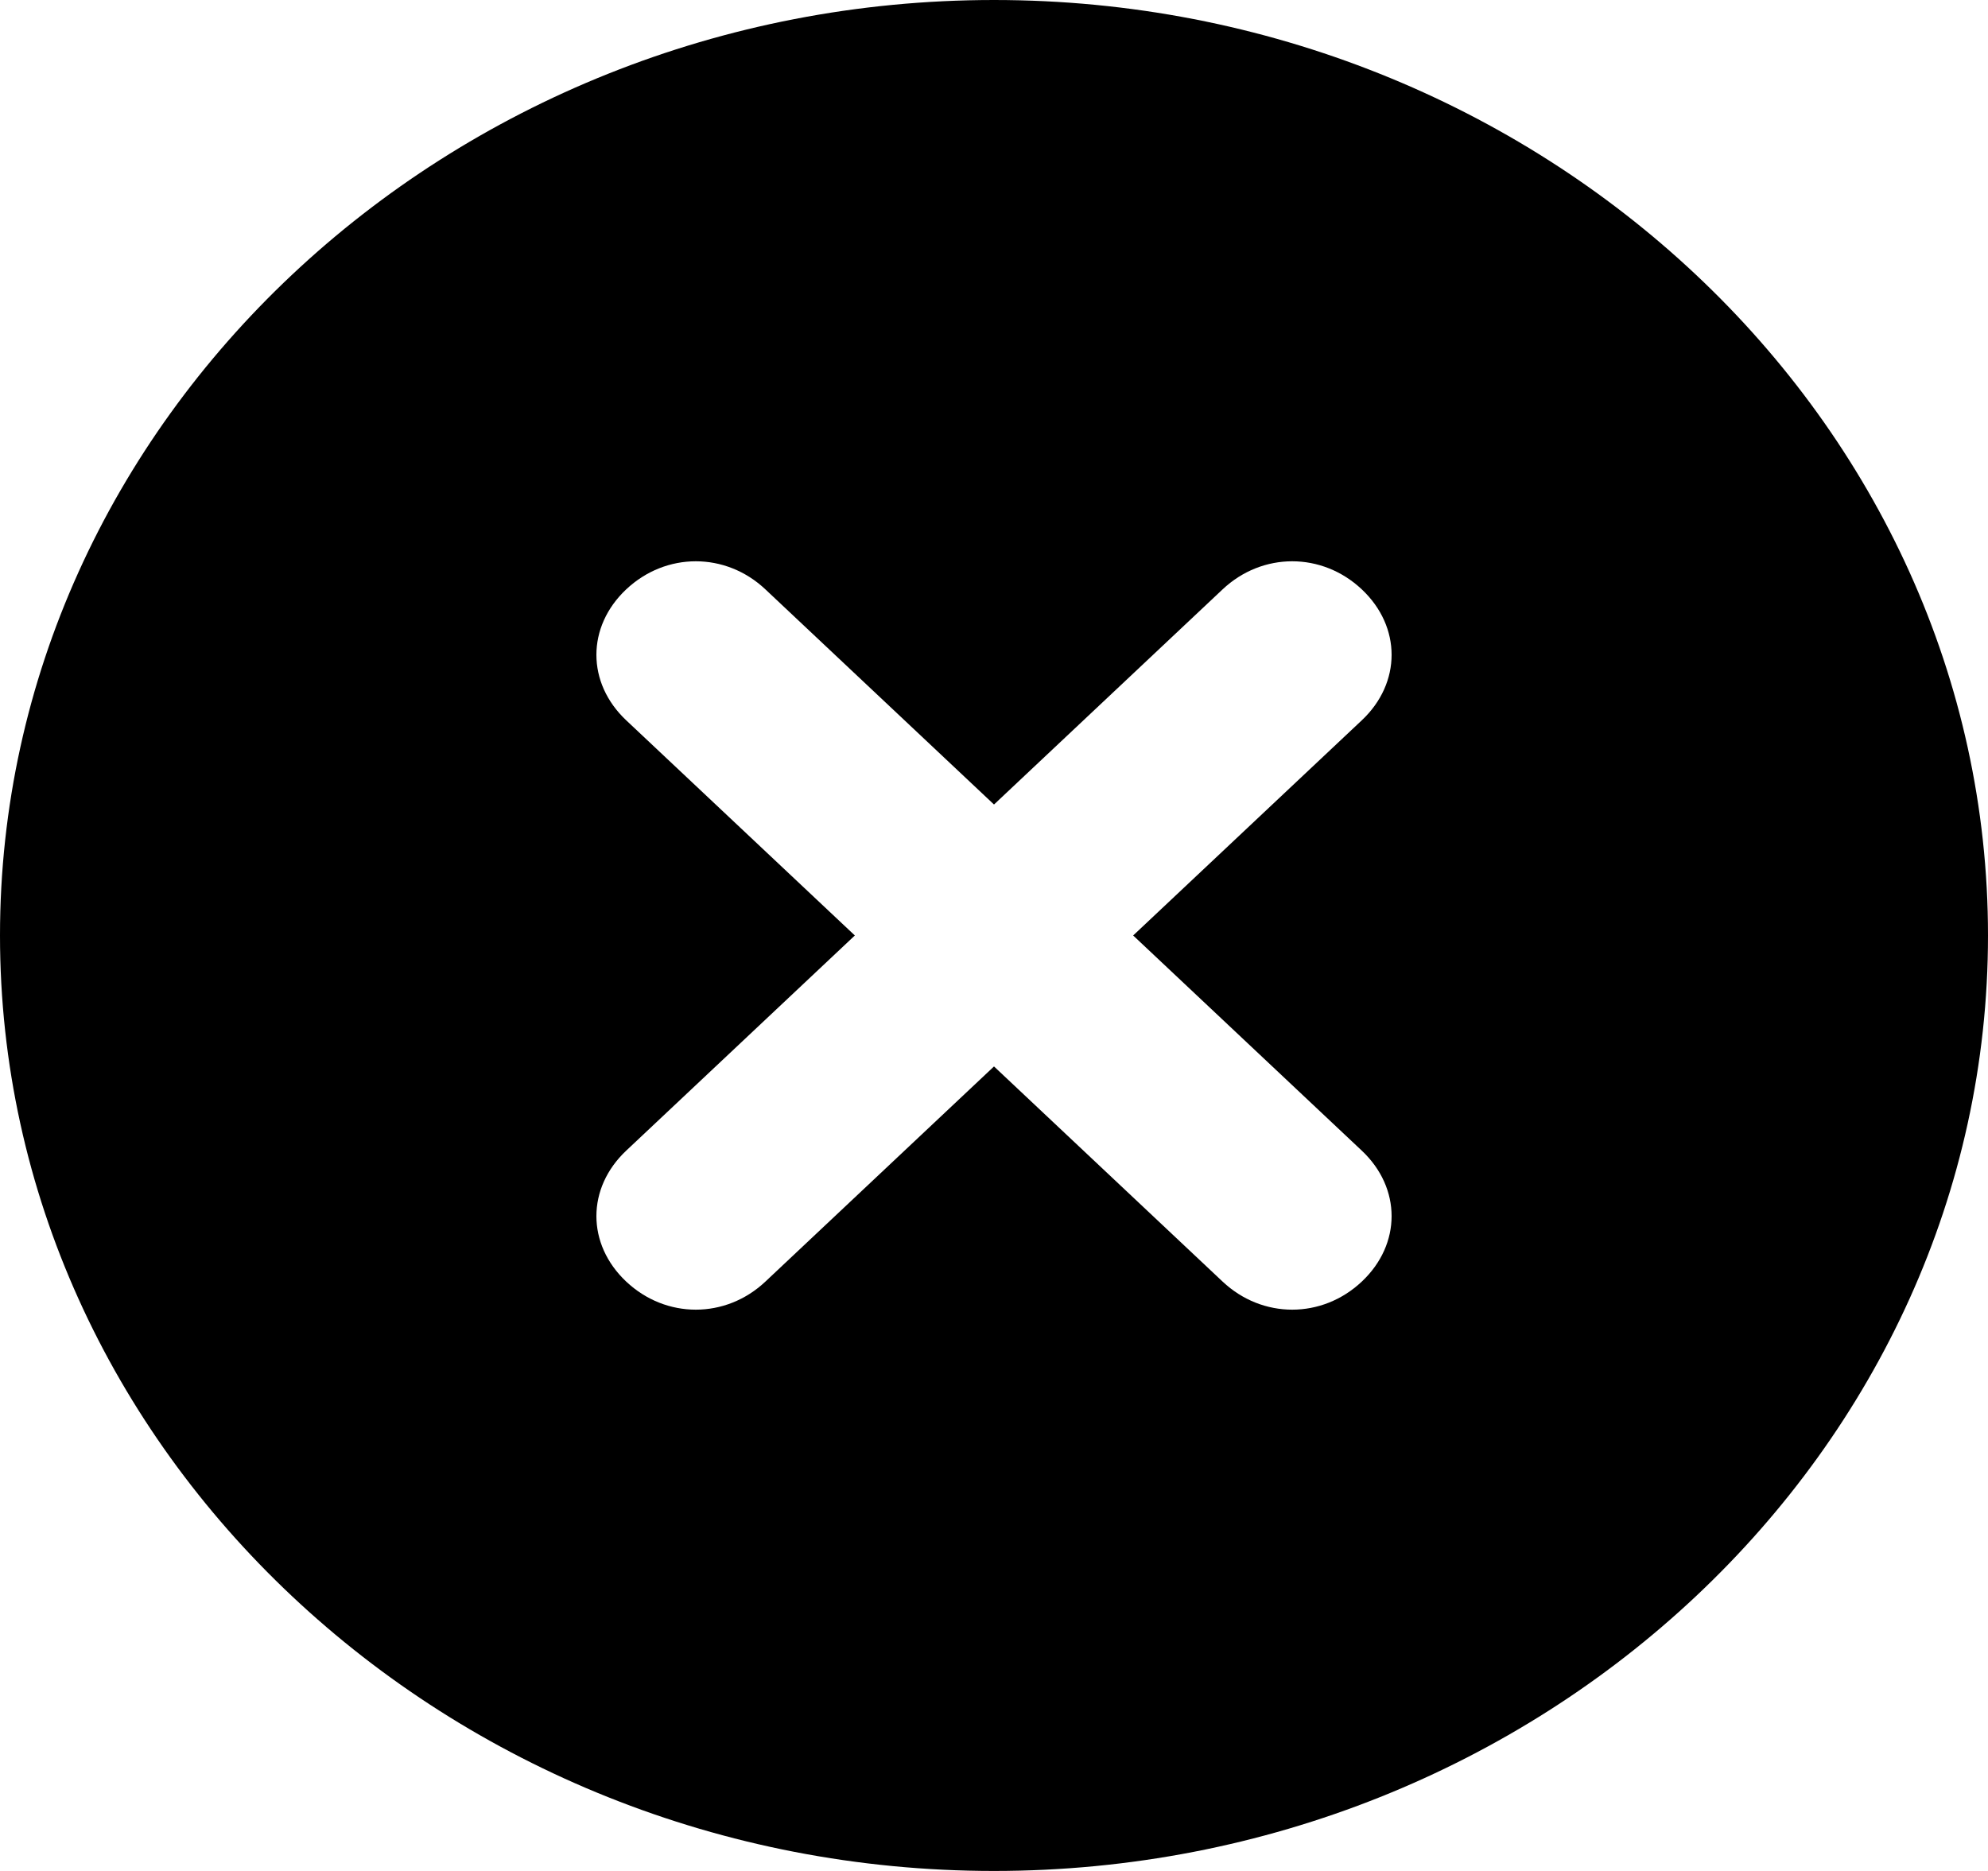 <svg width="34" height="32" viewBox="0 0 34 32" fill="none" xmlns="http://www.w3.org/2000/svg">
<path id="Vector" d="M17 0C7.65 0 0 7.2 0 16C0 24.8 7.65 32 17 32C26.35 32 34 24.8 34 16C34 7.2 26.35 0 17 0ZM23.29 19.68C23.97 20.32 23.97 21.28 23.29 21.92C22.61 22.56 21.59 22.56 20.91 21.92L17 18.24L13.09 21.92C12.41 22.56 11.39 22.56 10.71 21.92C10.03 21.28 10.03 20.32 10.71 19.68L14.62 16L10.71 12.32C10.03 11.68 10.03 10.72 10.71 10.08C11.39 9.44 12.41 9.44 13.09 10.08L17 13.76L20.91 10.08C21.59 9.44 22.61 9.44 23.29 10.08C23.97 10.72 23.97 11.68 23.29 12.32L19.38 16L23.29 19.68Z" fill="black"/>
</svg>
